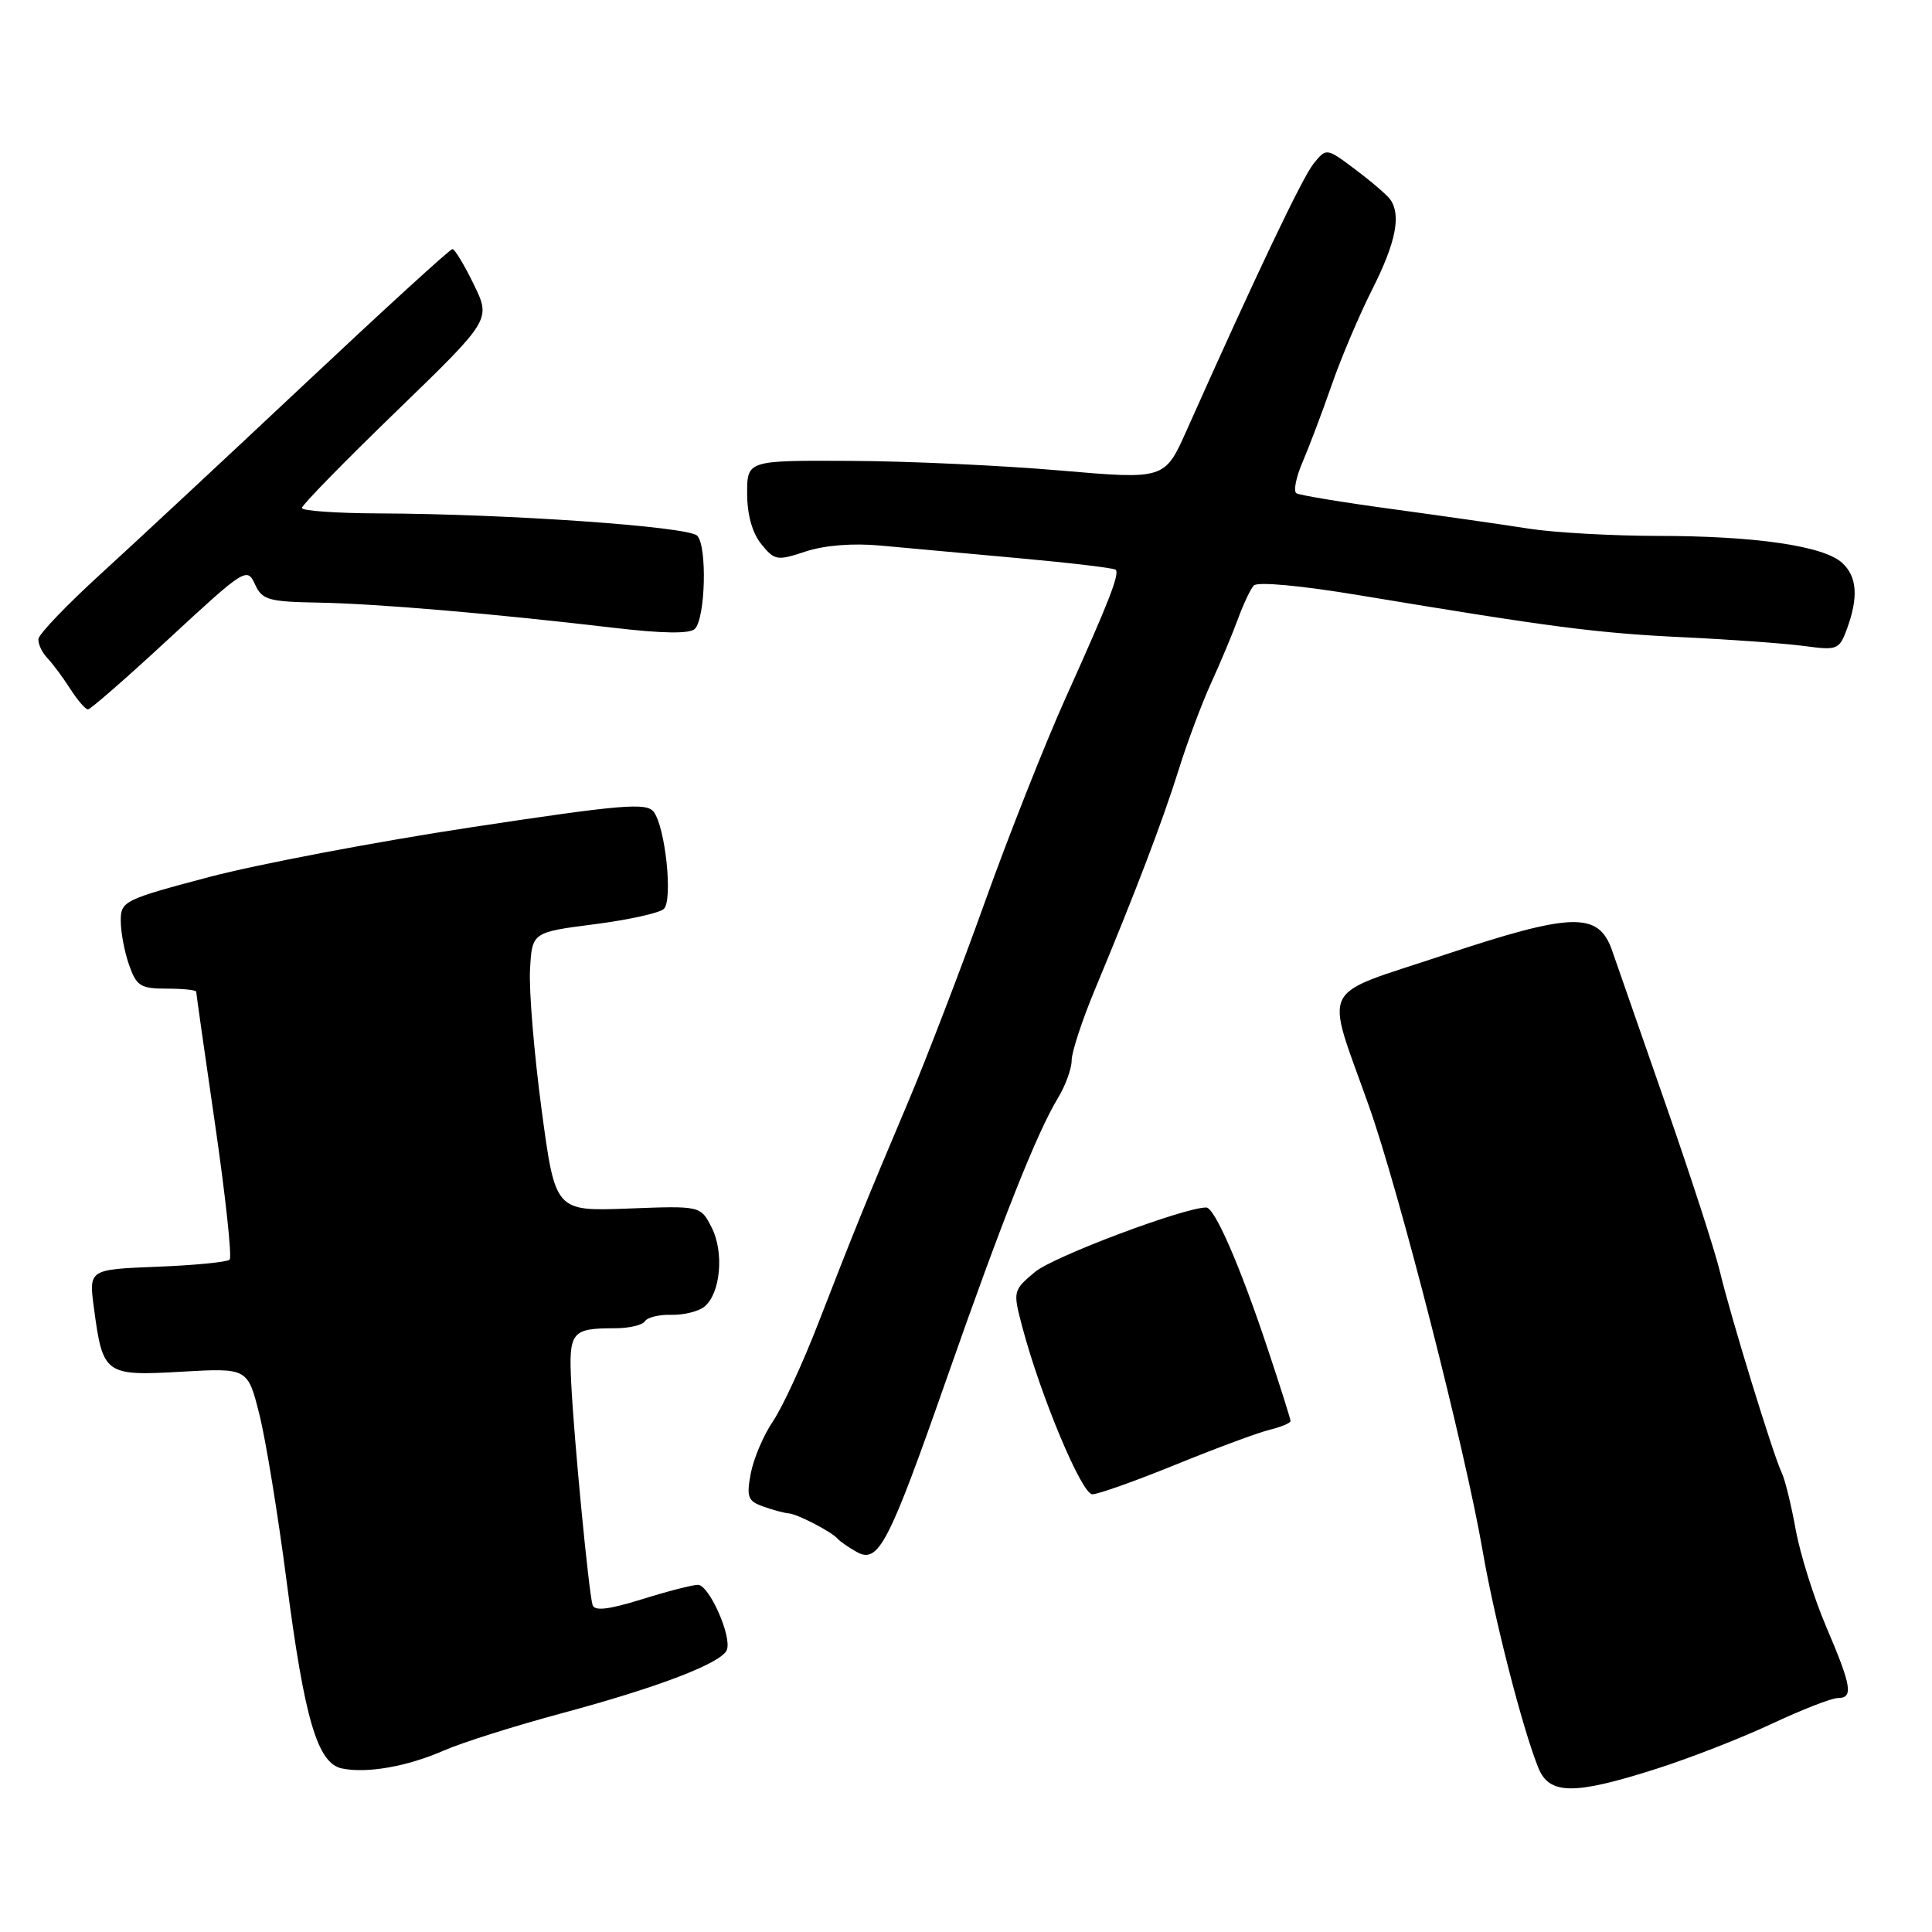 <?xml version="1.0" encoding="UTF-8" standalone="no"?>
<!DOCTYPE svg PUBLIC "-//W3C//DTD SVG 1.1//EN" "http://www.w3.org/Graphics/SVG/1.1/DTD/svg11.dtd" >
<svg xmlns="http://www.w3.org/2000/svg" xmlns:xlink="http://www.w3.org/1999/xlink" version="1.1" viewBox="0 0 256 256">
 <g >
 <path fill="currentColor"
d=" M 219.38 234.41 C 223.85 232.99 230.77 230.29 234.77 228.41 C 238.76 226.54 242.70 225.00 243.52 225.00 C 245.61 225.00 245.36 223.46 241.98 215.55 C 240.35 211.72 238.53 205.93 237.94 202.68 C 237.35 199.42 236.52 196.03 236.08 195.13 C 234.96 192.80 229.31 174.42 227.90 168.50 C 227.24 165.75 224.03 155.85 220.77 146.50 C 217.51 137.15 214.30 127.92 213.63 126.00 C 211.83 120.77 208.40 120.86 191.16 126.60 C 174.54 132.14 175.55 130.08 181.37 146.50 C 185.41 157.88 194.15 192.08 196.46 205.51 C 198.01 214.52 201.75 229.10 203.84 234.25 C 205.29 237.83 208.55 237.86 219.38 234.41 Z  M 58.82 231.95 C 61.19 230.91 68.24 228.68 74.49 227.00 C 87.29 223.56 95.65 220.35 96.31 218.62 C 97.00 216.84 93.96 210.00 92.48 210.00 C 91.76 210.00 88.41 210.86 85.03 211.92 C 80.61 213.29 78.77 213.50 78.52 212.67 C 78.01 211.01 76.05 190.67 75.69 183.28 C 75.35 176.45 75.71 176.00 81.52 176.00 C 83.37 176.00 85.14 175.58 85.46 175.07 C 85.78 174.55 87.36 174.17 88.98 174.22 C 90.60 174.26 92.57 173.77 93.36 173.12 C 95.48 171.36 95.97 165.91 94.29 162.64 C 92.83 159.77 92.83 159.77 83.20 160.14 C 73.57 160.50 73.57 160.50 71.76 147.00 C 70.77 139.57 70.08 131.26 70.23 128.51 C 70.50 123.53 70.50 123.53 78.74 122.47 C 83.27 121.89 87.43 120.97 87.97 120.43 C 89.18 119.22 88.16 109.57 86.61 107.56 C 85.65 106.32 82.32 106.61 62.50 109.61 C 49.85 111.53 34.21 114.50 27.75 116.20 C 16.42 119.20 16.00 119.41 16.00 122.01 C 16.00 123.49 16.49 126.12 17.10 127.85 C 18.08 130.66 18.62 131.00 22.10 131.00 C 24.24 131.00 26.00 131.18 26.00 131.41 C 26.00 131.63 27.13 139.58 28.51 149.06 C 29.89 158.55 30.75 166.58 30.43 166.91 C 30.10 167.23 25.77 167.66 20.80 167.85 C 11.77 168.21 11.77 168.21 12.44 173.28 C 13.62 182.14 13.89 182.34 24.02 181.76 C 32.82 181.26 32.82 181.26 34.37 187.42 C 35.22 190.80 36.84 200.75 37.98 209.54 C 40.35 227.82 42.07 233.66 45.31 234.33 C 48.61 235.02 53.99 234.07 58.82 231.95 Z  M 125.50 182.50 C 132.77 161.74 137.37 150.14 140.18 145.50 C 141.18 143.85 142.00 141.60 142.00 140.50 C 142.00 139.40 143.41 135.12 145.13 131.00 C 150.52 118.07 154.07 108.73 156.18 102.00 C 157.29 98.42 159.23 93.25 160.48 90.50 C 161.74 87.75 163.34 83.92 164.04 82.00 C 164.74 80.08 165.68 78.09 166.12 77.59 C 166.59 77.05 172.33 77.58 180.21 78.89 C 205.77 83.14 211.59 83.89 223.07 84.44 C 229.43 84.74 236.66 85.27 239.15 85.61 C 243.44 86.19 243.72 86.08 244.72 83.36 C 246.28 79.11 246.08 76.38 244.07 74.56 C 241.60 72.33 232.55 71.01 219.58 71.01 C 213.58 71.00 205.93 70.57 202.58 70.05 C 199.24 69.52 191.11 68.36 184.52 67.46 C 177.93 66.57 172.20 65.62 171.78 65.36 C 171.36 65.10 171.73 63.23 172.61 61.20 C 173.48 59.16 175.22 54.58 176.46 51.00 C 177.70 47.42 180.13 41.70 181.86 38.28 C 184.95 32.15 185.68 28.52 184.23 26.45 C 183.83 25.87 181.76 24.09 179.63 22.49 C 175.76 19.58 175.76 19.58 174.06 21.68 C 172.56 23.53 166.36 36.57 157.24 57.02 C 154.33 63.54 154.33 63.54 140.42 62.34 C 132.76 61.68 120.31 61.10 112.75 61.07 C 99.00 61.00 99.00 61.00 99.00 65.39 C 99.00 68.19 99.68 70.62 100.87 72.09 C 102.64 74.28 102.97 74.33 106.77 73.07 C 109.27 72.25 113.03 71.95 116.65 72.29 C 119.87 72.59 128.11 73.34 134.96 73.96 C 141.81 74.58 147.60 75.27 147.83 75.49 C 148.38 76.05 146.98 79.64 141.19 92.50 C 138.47 98.55 133.66 110.70 130.51 119.50 C 127.36 128.30 122.78 140.22 120.34 146.00 C 114.75 159.21 113.15 163.15 108.46 175.25 C 106.39 180.61 103.67 186.49 102.42 188.33 C 101.17 190.17 99.85 193.28 99.48 195.24 C 98.89 198.38 99.10 198.91 101.16 199.63 C 102.45 200.09 103.95 200.49 104.50 200.53 C 105.64 200.60 110.24 202.99 111.00 203.90 C 111.28 204.23 112.40 205.01 113.50 205.63 C 116.40 207.26 117.72 204.71 125.50 182.50 Z  M 155.81 194.06 C 161.14 191.89 166.74 189.81 168.25 189.45 C 169.76 189.08 171.00 188.56 171.00 188.29 C 171.00 188.02 169.63 183.68 167.95 178.65 C 164.31 167.72 160.95 160.00 159.83 160.00 C 156.86 160.00 139.53 166.52 137.13 168.55 C 134.23 170.98 134.21 171.09 135.44 175.76 C 137.86 184.92 143.33 198.00 144.74 198.00 C 145.50 198.00 150.49 196.23 155.81 194.06 Z  M 22.49 84.53 C 32.40 75.36 32.74 75.14 33.77 77.39 C 34.73 79.49 35.52 79.73 42.16 79.85 C 49.98 79.99 65.28 81.30 81.28 83.18 C 87.79 83.95 91.40 84.00 92.07 83.33 C 93.48 81.92 93.72 72.32 92.38 70.98 C 91.16 69.76 67.18 68.09 50.25 68.03 C 44.61 68.01 40.00 67.69 40.00 67.31 C 40.00 66.93 45.64 61.16 52.53 54.49 C 65.06 42.36 65.06 42.36 62.78 37.69 C 61.53 35.11 60.25 33.00 59.95 33.00 C 59.64 33.00 50.90 40.99 40.51 50.75 C 30.12 60.51 17.92 71.88 13.40 76.00 C 8.88 80.12 5.13 84.03 5.09 84.68 C 5.04 85.33 5.57 86.45 6.26 87.18 C 6.96 87.91 8.32 89.74 9.29 91.25 C 10.25 92.76 11.32 94.00 11.66 94.00 C 11.99 94.00 16.87 89.74 22.49 84.53 Z "/>
</g>
</svg>